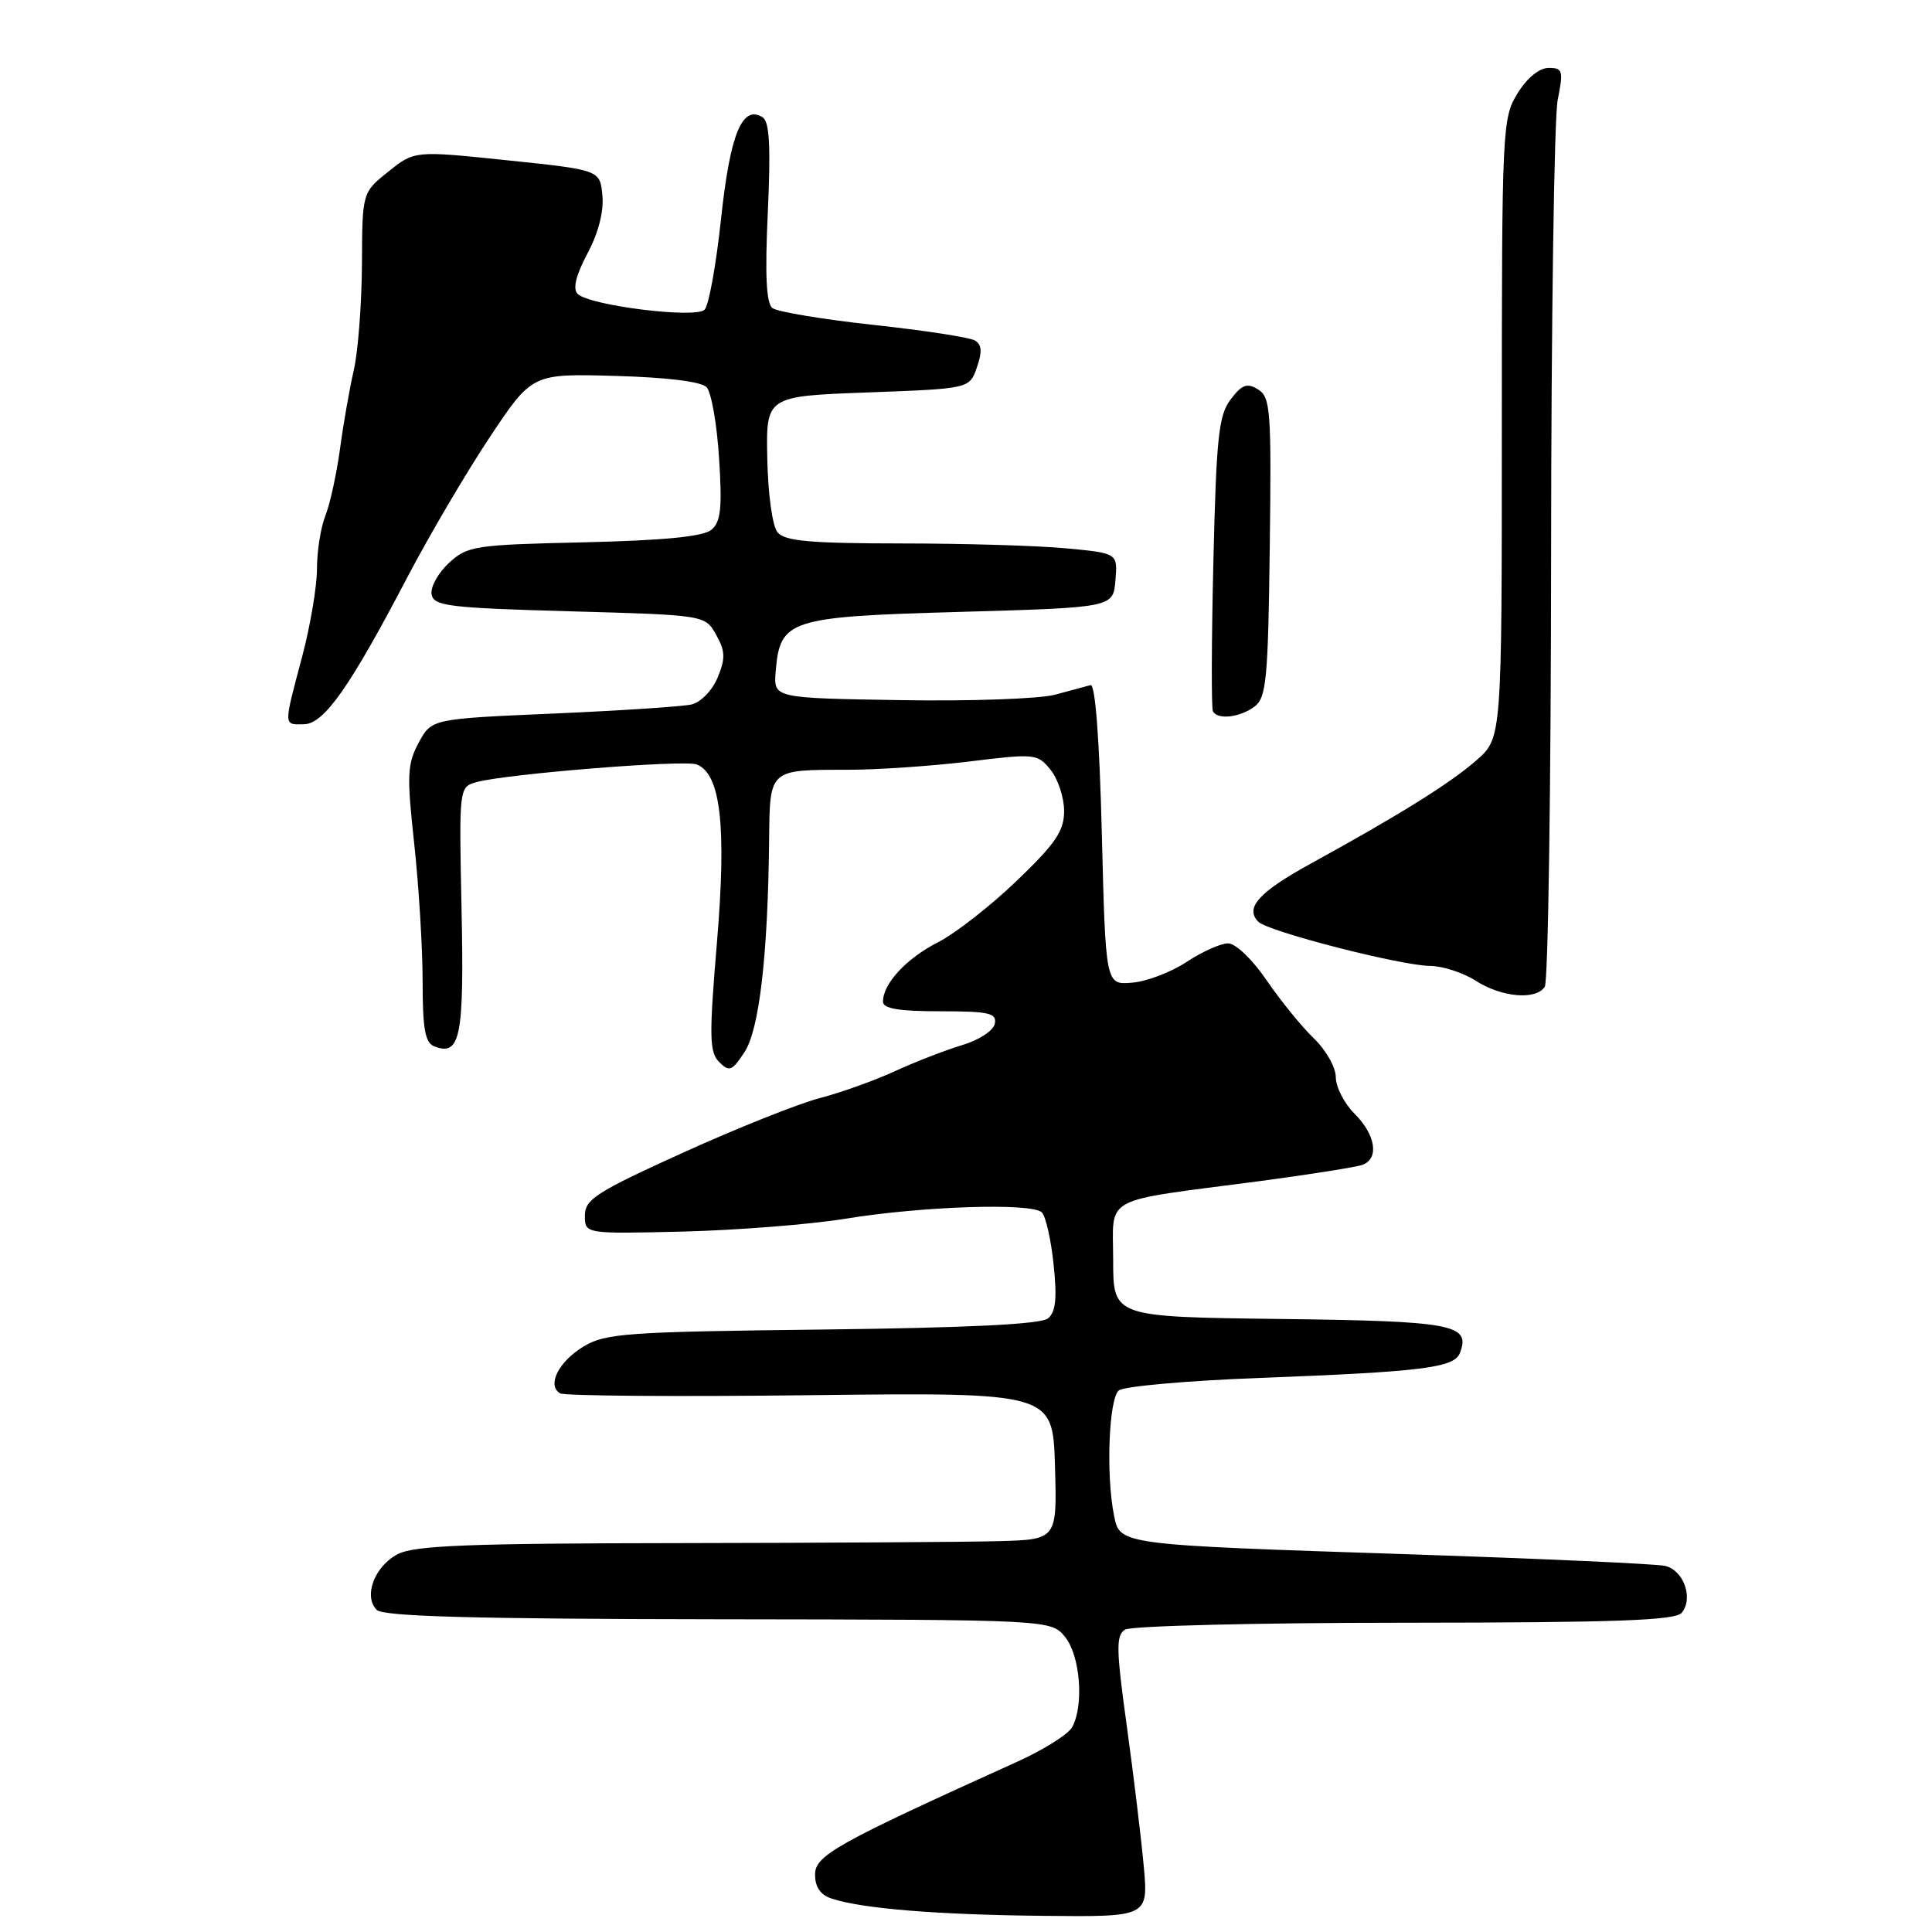 <?xml version="1.0" encoding="UTF-8" standalone="no"?>
<!DOCTYPE svg PUBLIC "-//W3C//DTD SVG 1.1//EN" "http://www.w3.org/Graphics/SVG/1.1/DTD/svg11.dtd" >
<svg xmlns="http://www.w3.org/2000/svg" xmlns:xlink="http://www.w3.org/1999/xlink" version="1.1" viewBox="0 0 256 256">
 <g >
 <path fill="currentColor"
d=" M 151.55 247.25 C 151.21 243.54 150.20 235.17 149.30 228.66 C 147.89 218.47 147.86 216.70 149.08 215.93 C 149.86 215.44 166.53 215.02 186.13 215.02 C 214.15 215.00 221.99 214.72 222.84 213.70 C 224.42 211.79 223.09 208.05 220.63 207.49 C 219.46 207.22 204.32 206.54 187.00 205.96 C 148.09 204.68 148.39 204.72 147.61 200.78 C 146.53 195.41 146.93 185.30 148.25 184.24 C 148.94 183.69 157.38 182.94 167.00 182.58 C 188.49 181.76 192.70 181.24 193.45 179.27 C 194.90 175.49 192.57 175.05 169.64 174.77 C 147.50 174.50 147.50 174.50 147.50 167.00 C 147.50 158.29 145.64 159.30 166.81 156.52 C 173.57 155.62 179.76 154.64 180.56 154.34 C 182.77 153.49 182.28 150.37 179.50 147.59 C 178.12 146.22 177.00 144.03 177.00 142.73 C 177.00 141.43 175.69 139.12 174.08 137.58 C 172.48 136.04 169.67 132.58 167.83 129.89 C 165.96 127.14 163.73 125.00 162.73 125.00 C 161.75 125.00 159.28 126.11 157.23 127.46 C 155.18 128.82 151.93 130.06 150.00 130.21 C 146.50 130.50 146.50 130.50 146.00 110.50 C 145.68 97.88 145.13 90.60 144.50 90.78 C 143.95 90.93 141.84 91.51 139.80 92.05 C 137.77 92.60 128.54 92.93 119.30 92.77 C 102.50 92.50 102.50 92.50 102.78 89.00 C 103.35 82.09 104.46 81.72 127.20 81.08 C 147.50 80.50 147.50 80.50 147.80 76.90 C 148.10 73.30 148.10 73.30 141.30 72.66 C 137.56 72.30 127.69 72.01 119.37 72.01 C 107.39 72.00 104.00 71.70 103.04 70.55 C 102.35 69.72 101.77 65.55 101.67 60.80 C 101.50 52.50 101.50 52.50 114.98 52.00 C 128.46 51.50 128.46 51.50 129.44 48.69 C 130.16 46.65 130.09 45.68 129.21 45.13 C 128.54 44.71 122.48 43.78 115.74 43.05 C 109.01 42.32 102.98 41.31 102.35 40.82 C 101.53 40.18 101.35 36.42 101.74 28.10 C 102.14 19.31 101.96 16.10 101.04 15.53 C 98.34 13.86 96.74 17.77 95.55 28.94 C 94.90 35.04 93.92 40.48 93.36 41.04 C 92.16 42.24 78.09 40.49 76.54 38.94 C 75.87 38.27 76.30 36.50 77.84 33.59 C 79.29 30.87 80.03 28.00 79.82 25.89 C 79.50 22.52 79.50 22.52 67.22 21.24 C 54.94 19.96 54.94 19.96 51.47 22.73 C 48.00 25.50 48.00 25.50 47.96 35.00 C 47.93 40.23 47.45 46.52 46.89 49.00 C 46.32 51.48 45.49 56.20 45.05 59.50 C 44.60 62.80 43.73 66.77 43.12 68.32 C 42.50 69.86 42.00 73.04 42.00 75.38 C 42.00 77.72 41.11 82.98 40.02 87.07 C 37.56 96.33 37.55 96.01 40.25 95.97 C 42.92 95.94 46.30 91.15 53.97 76.50 C 56.85 71.00 61.75 62.67 64.85 58.00 C 70.50 49.50 70.50 49.50 81.50 49.81 C 88.34 50.00 92.93 50.56 93.63 51.31 C 94.25 51.96 95.00 56.19 95.28 60.71 C 95.71 67.37 95.51 69.16 94.25 70.21 C 93.17 71.10 87.96 71.61 77.38 71.86 C 62.82 72.19 61.93 72.33 59.46 74.62 C 58.03 75.95 57.01 77.81 57.19 78.77 C 57.49 80.31 59.48 80.55 75.48 81.00 C 93.43 81.50 93.43 81.50 94.89 84.11 C 96.11 86.28 96.14 87.24 95.09 89.78 C 94.40 91.46 92.86 93.05 91.66 93.34 C 90.47 93.62 82.23 94.16 73.34 94.55 C 57.18 95.25 57.18 95.25 55.48 98.41 C 53.96 101.23 53.89 102.72 54.89 111.83 C 55.50 117.47 56.00 125.67 56.00 130.07 C 56.00 136.40 56.33 138.19 57.57 138.66 C 61.00 139.98 61.51 137.39 61.16 120.58 C 60.82 104.28 60.82 104.28 63.16 103.63 C 67.14 102.54 90.63 100.65 92.31 101.29 C 95.50 102.51 96.29 109.48 95.00 124.86 C 93.95 137.40 93.99 139.42 95.30 140.73 C 96.64 142.07 97.01 141.92 98.65 139.41 C 100.61 136.43 101.75 126.59 101.91 111.36 C 102.01 101.85 101.85 102.00 112.33 102.00 C 116.27 102.00 123.53 101.50 128.46 100.90 C 137.15 99.83 137.47 99.86 139.21 102.01 C 140.19 103.23 141.00 105.68 141.00 107.45 C 141.00 110.11 139.89 111.75 134.73 116.70 C 131.28 120.02 126.59 123.68 124.30 124.85 C 120.11 126.98 117.00 130.34 117.00 132.72 C 117.00 133.65 119.09 134.00 124.57 134.00 C 131.06 134.00 132.10 134.24 131.82 135.64 C 131.64 136.56 129.74 137.81 127.50 138.48 C 125.30 139.14 121.29 140.69 118.60 141.93 C 115.90 143.17 111.39 144.79 108.57 145.52 C 105.75 146.26 97.60 149.51 90.47 152.75 C 79.01 157.95 77.50 158.92 77.50 161.07 C 77.50 163.50 77.50 163.50 90.50 163.19 C 97.65 163.01 107.33 162.25 112.00 161.49 C 122.23 159.82 136.75 159.35 138.05 160.65 C 138.57 161.17 139.27 164.28 139.61 167.57 C 140.08 172.03 139.89 173.85 138.87 174.69 C 137.94 175.47 128.37 175.94 109.00 176.17 C 82.99 176.47 80.22 176.67 77.32 178.42 C 74.02 180.42 72.45 183.54 74.20 184.62 C 74.75 184.97 89.67 185.08 107.35 184.87 C 139.50 184.50 139.50 184.50 139.79 194.25 C 140.07 204.00 140.07 204.00 132.29 204.21 C 128.00 204.33 108.97 204.44 90.00 204.47 C 62.25 204.50 54.96 204.78 52.73 205.92 C 49.63 207.51 48.12 211.52 49.92 213.32 C 50.79 214.19 62.79 214.52 95.19 214.56 C 139.27 214.62 139.27 214.62 141.14 216.92 C 143.13 219.39 143.65 225.91 142.08 228.84 C 141.58 229.78 138.32 231.84 134.83 233.42 C 110.81 244.28 108.00 245.85 108.00 248.39 C 108.00 250.07 108.72 251.10 110.25 251.59 C 114.34 252.92 124.31 253.72 138.33 253.86 C 152.16 254.00 152.16 254.00 151.55 247.25 Z  M 204.69 130.75 C 205.14 130.06 205.51 104.30 205.53 73.50 C 205.54 42.70 205.94 15.59 206.40 13.25 C 207.18 9.36 207.08 9.00 205.21 9.00 C 203.96 9.00 202.35 10.32 201.08 12.37 C 199.06 15.64 199.00 16.95 199.00 56.76 C 199.00 97.79 199.00 97.79 195.65 100.73 C 192.19 103.77 185.44 107.98 173.69 114.43 C 166.80 118.21 164.91 120.31 166.74 122.14 C 168.04 123.44 185.60 127.95 189.50 127.99 C 191.15 128.00 193.85 128.88 195.50 129.93 C 198.97 132.16 203.52 132.56 204.69 130.75 Z  M 166.25 93.61 C 167.80 92.43 168.03 89.99 168.25 72.50 C 168.48 54.41 168.35 52.62 166.71 51.61 C 165.24 50.70 164.58 50.94 163.07 52.92 C 161.48 55.02 161.17 57.88 160.78 74.42 C 160.53 84.91 160.50 93.84 160.72 94.25 C 161.34 95.42 164.32 95.07 166.25 93.61 Z "/>
</g>
</svg>